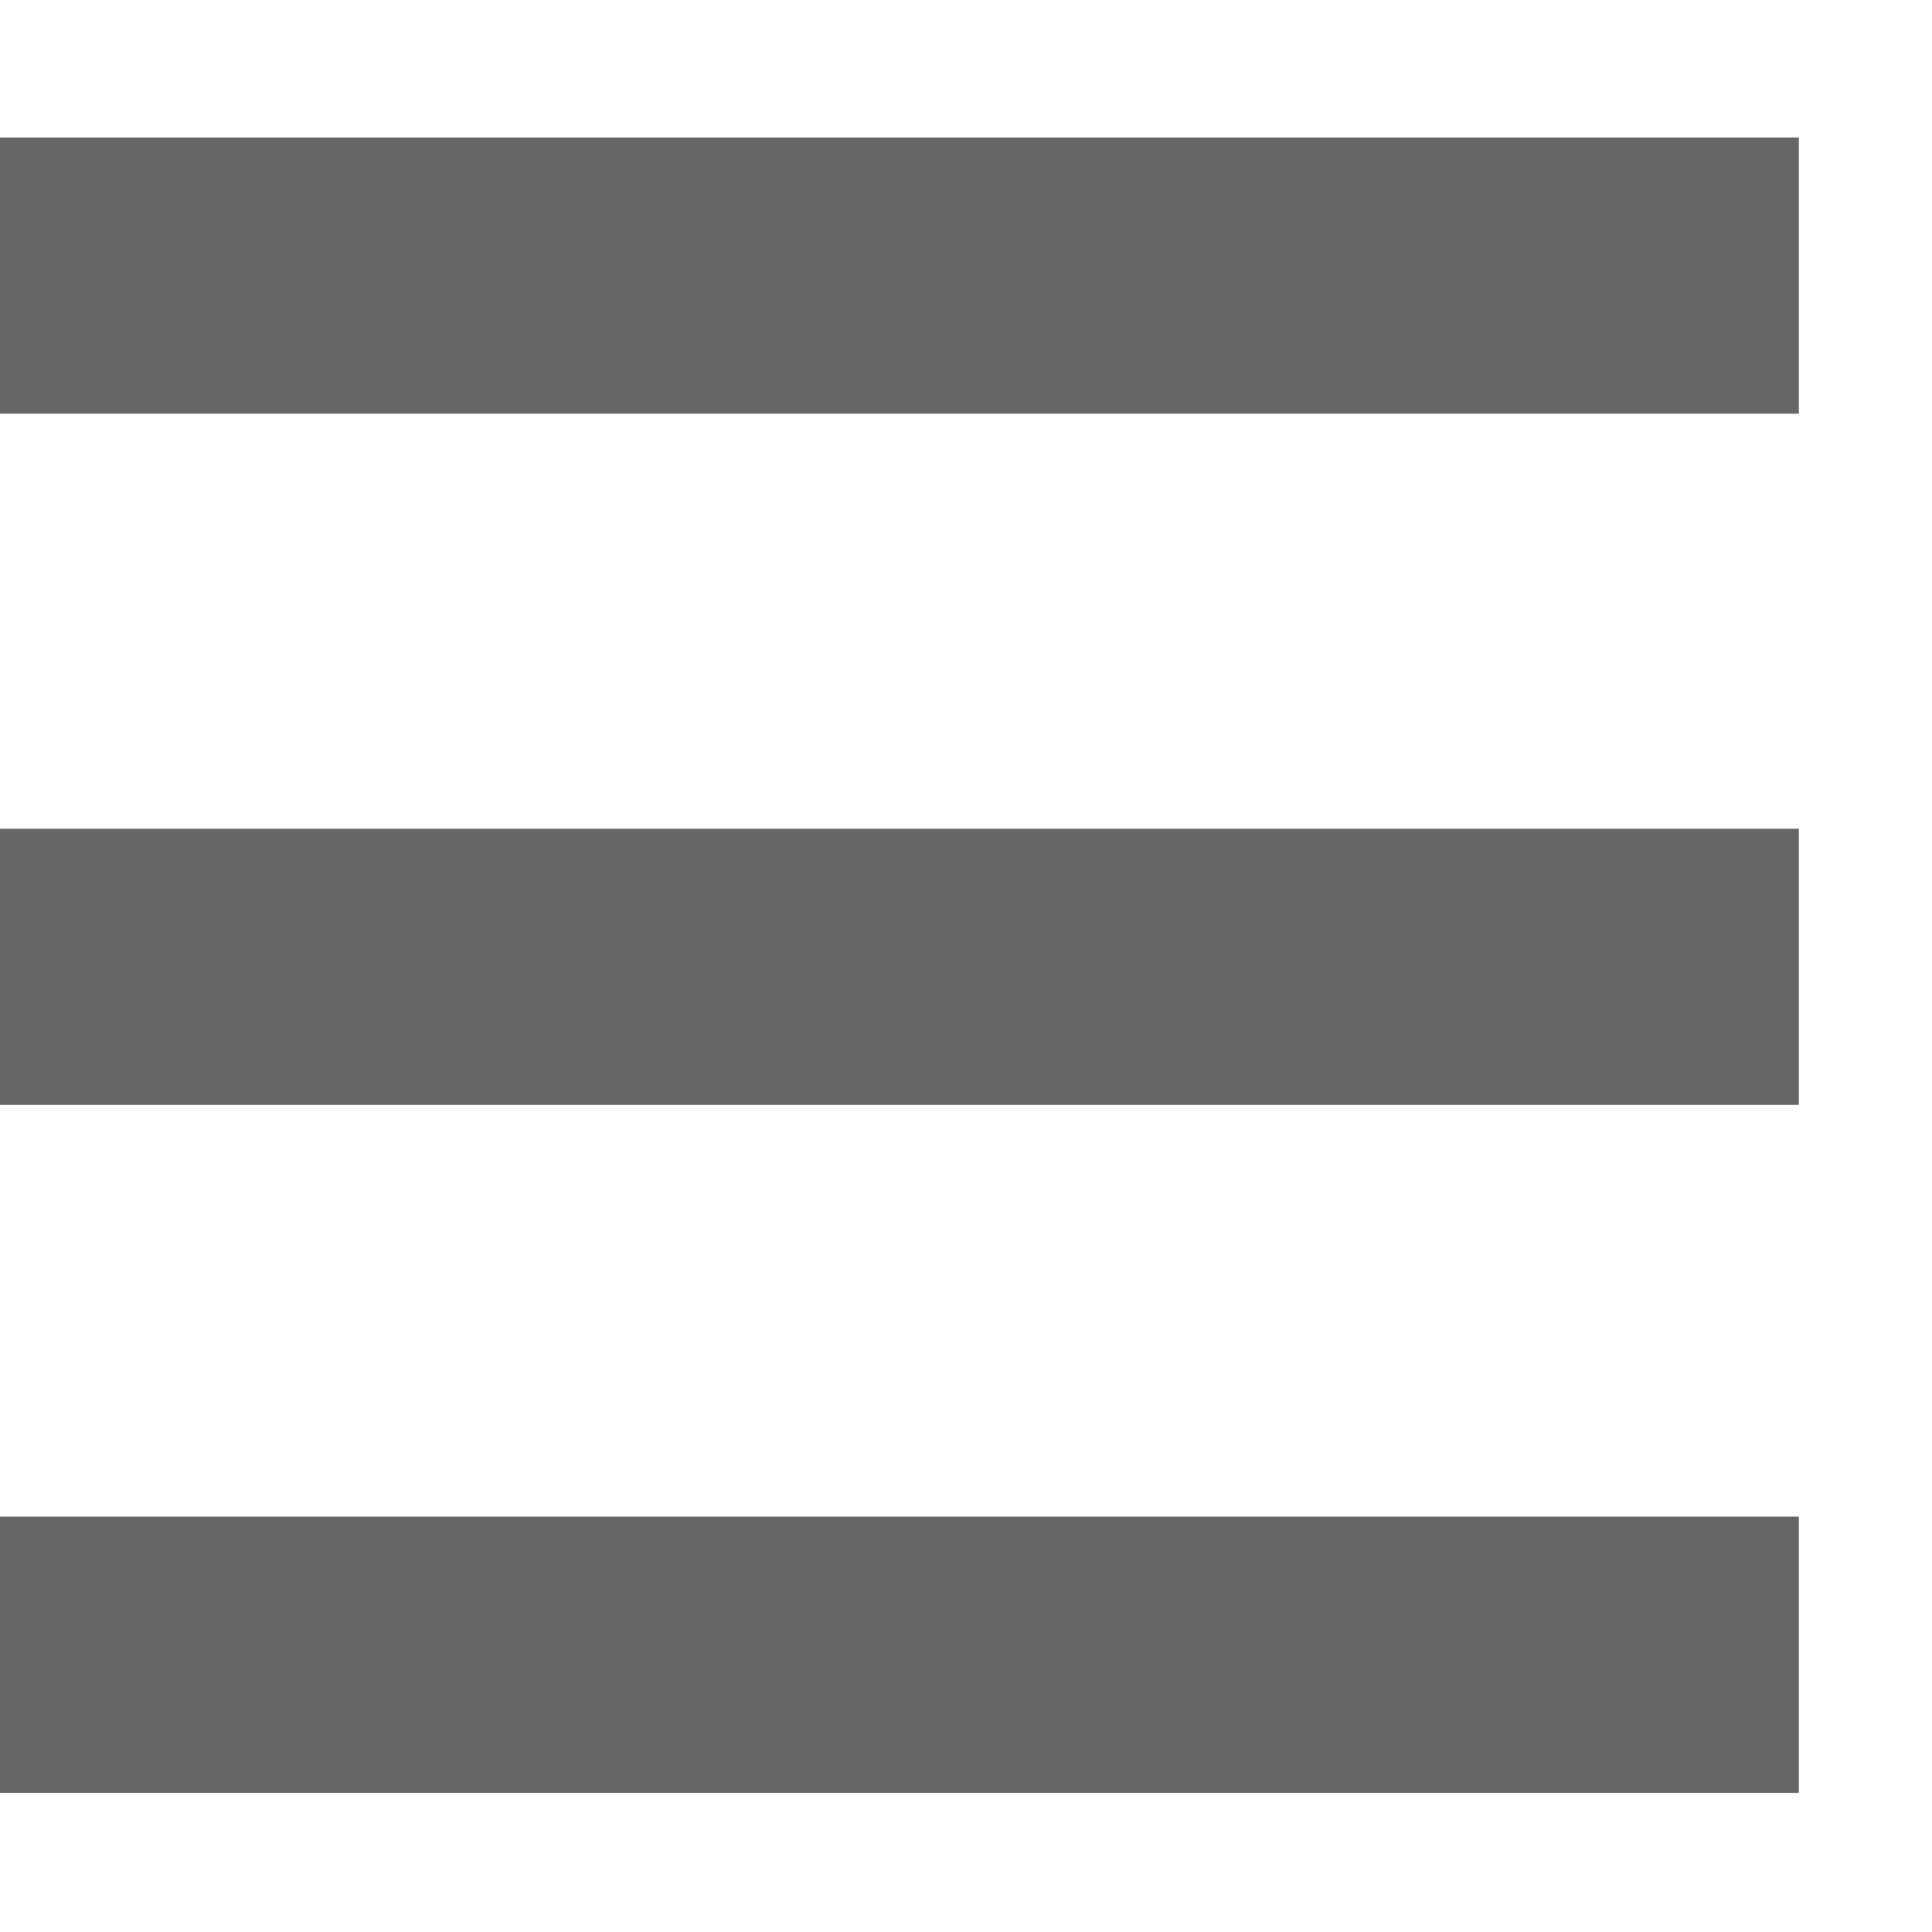 <?xml version="1.0" standalone="no"?><!DOCTYPE svg PUBLIC "-//W3C//DTD SVG 1.1//EN" "http://www.w3.org/Graphics/SVG/1.1/DTD/svg11.dtd"><svg t="1496369066036" class="icon" style="" viewBox="0 0 1194 1024" version="1.1" xmlns="http://www.w3.org/2000/svg" p-id="2348" xmlns:xlink="http://www.w3.org/1999/xlink" width="18" height="18"><defs><style type="text/css"></style></defs><path d="M0 1022.976h1111.723v-170.667H0v170.667z m0-425.131h1111.723v-170.667H0v170.667zM0 170.667h1111.723V0H0v170.667z" fill="#666" p-id="2349"></path></svg>